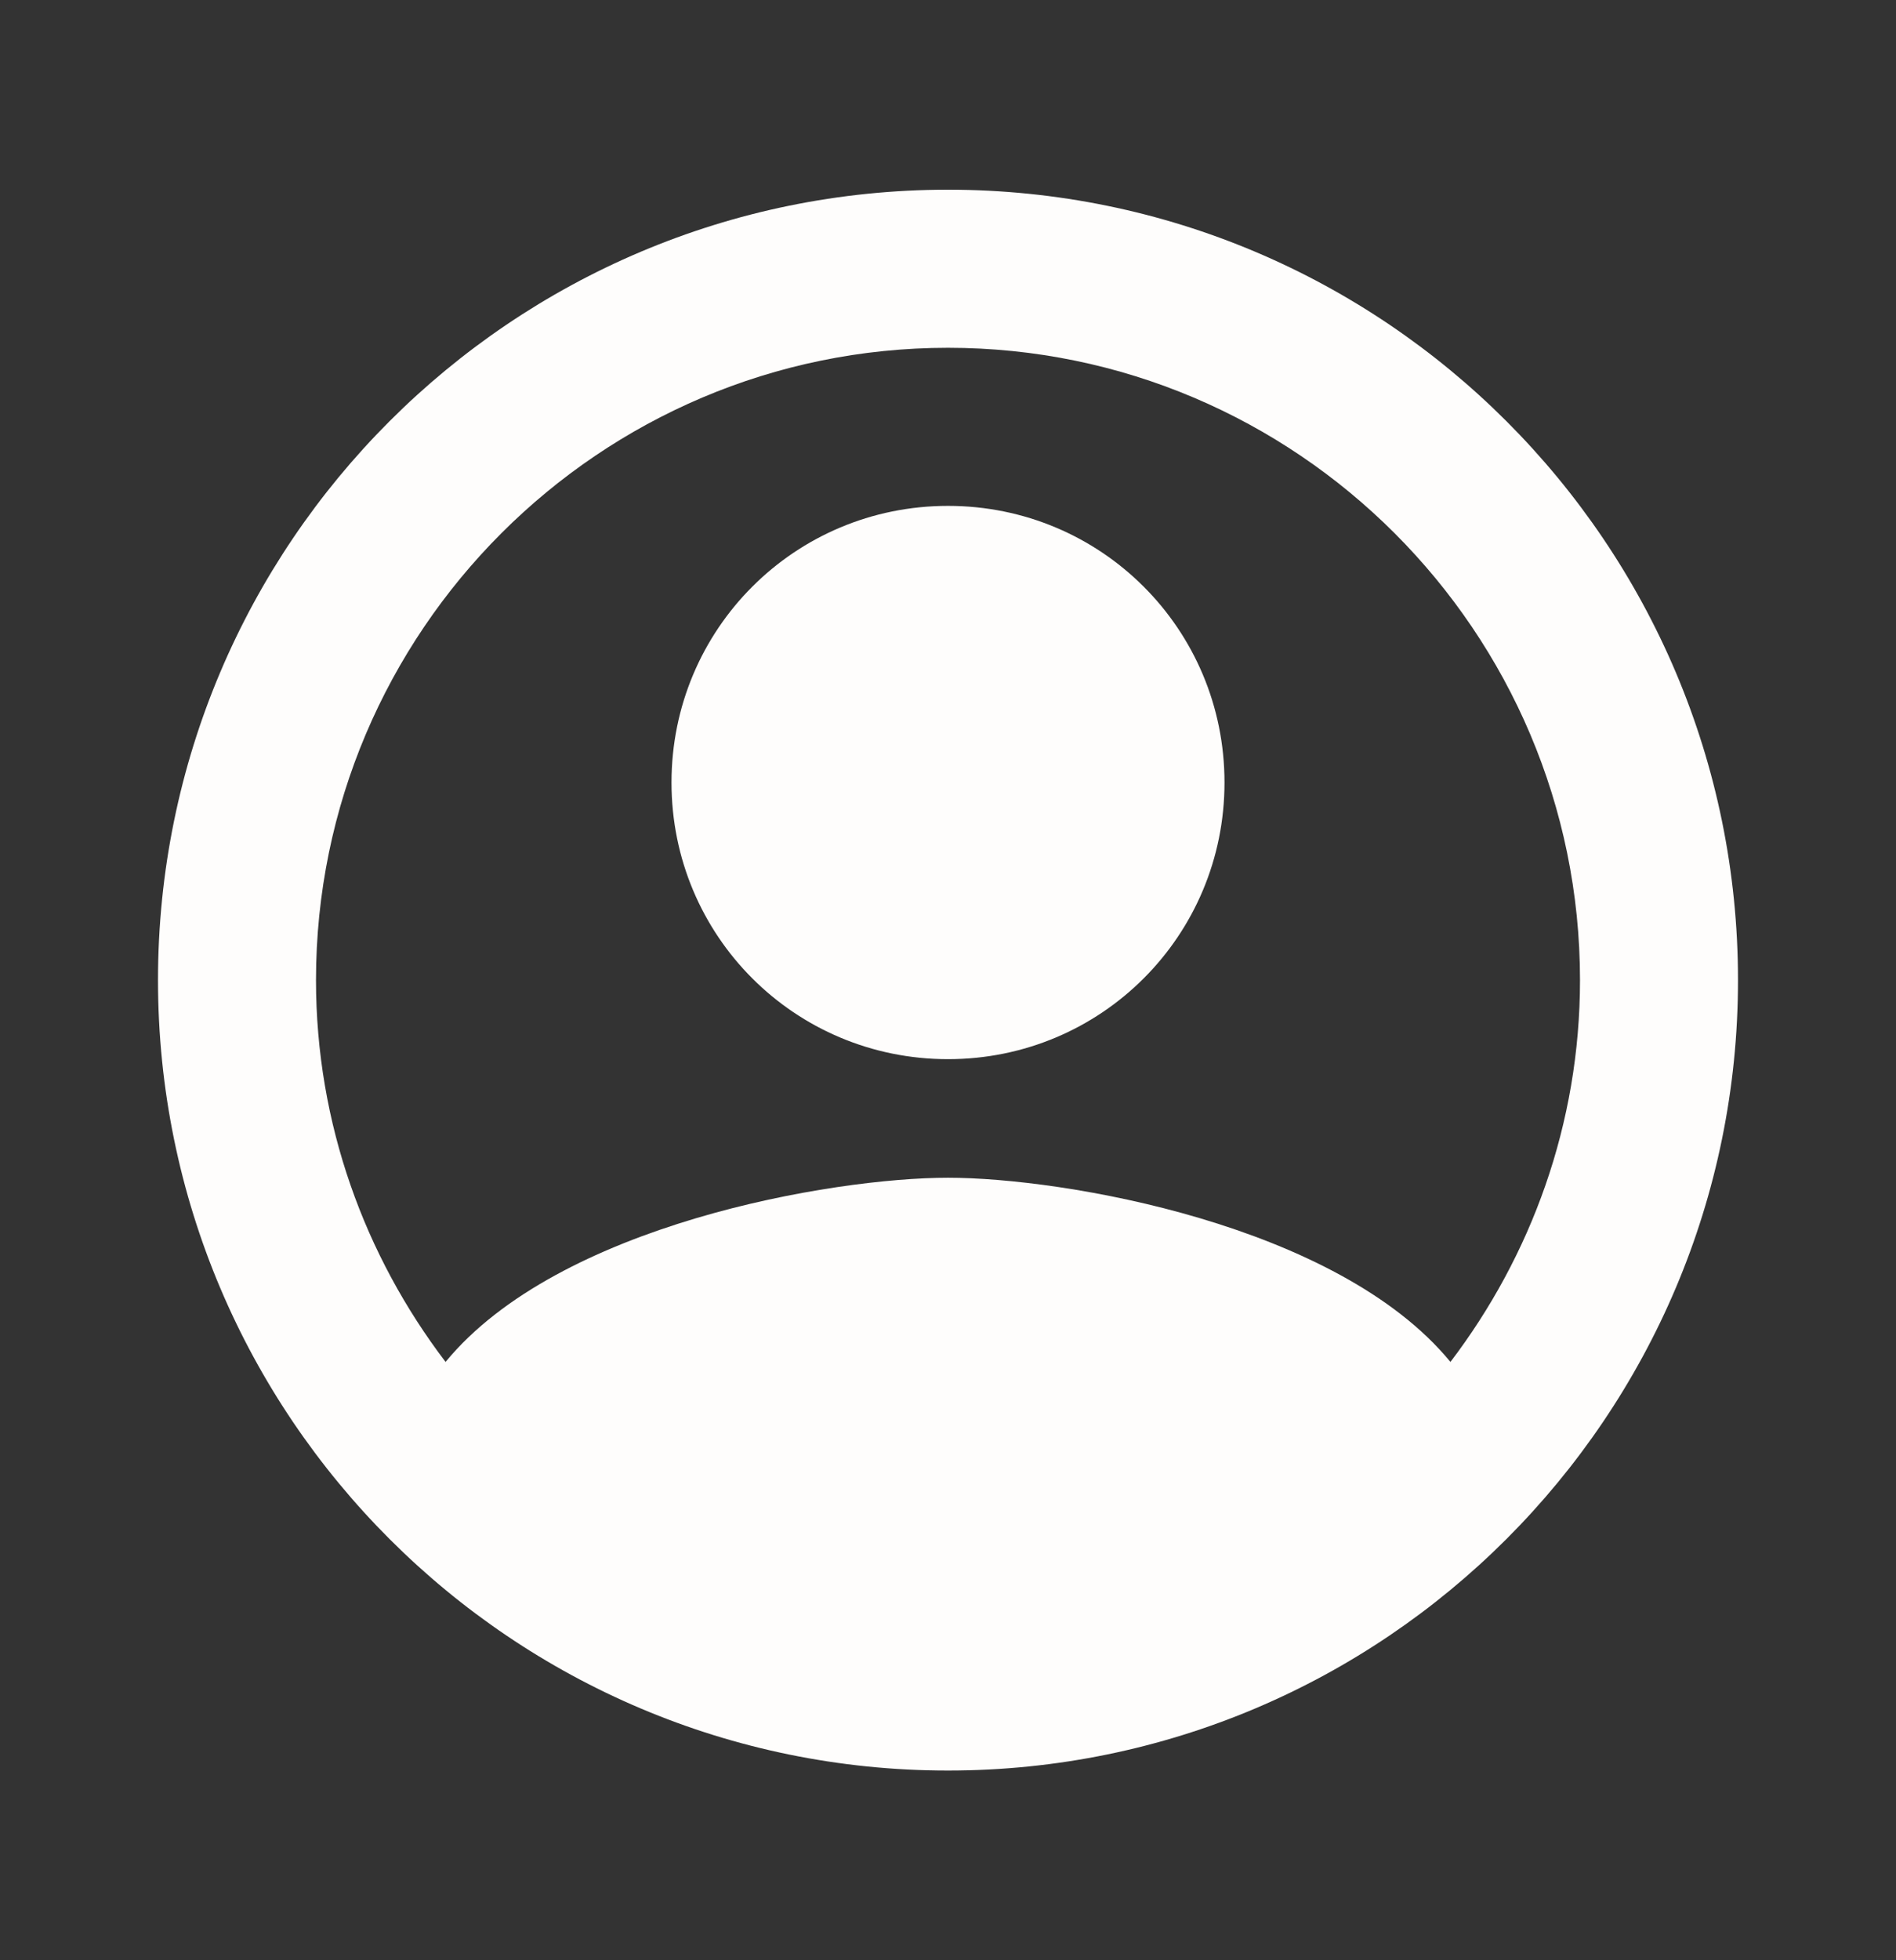 <svg width="30" height="31" viewBox="0 0 30 31" fill="none" xmlns="http://www.w3.org/2000/svg">
<rect x="0" y="0" width="30" height="31" fill="#333333" stroke="none"/>
<path fill-rule="evenodd" clip-rule="evenodd" d="M15 3C8.1 3 2.5 8.6 2.5 15.5C2.5 22.4 8.1 28 15 28C21.9 28 27.5 22.4 27.5 15.5C27.5 8.6 21.9 3 15 3ZM22.95 21.538C21.163 19.363 16.825 18.625 15 18.625C13.175 18.625 8.838 19.363 7.05 21.538C5.775 19.863 5 17.775 5 15.5C5 9.988 9.488 5.5 15 5.5C20.512 5.5 25 9.988 25 15.5C25 17.775 24.225 19.863 22.95 21.538ZM10.625 12.375C10.625 9.95 12.575 8 15 8C17.425 8 19.375 9.95 19.375 12.375C19.375 14.8 17.425 16.75 15 16.75C12.575 16.75 10.625 14.8 10.625 12.375Z" fill="#FEFDFC"/>
</svg>
